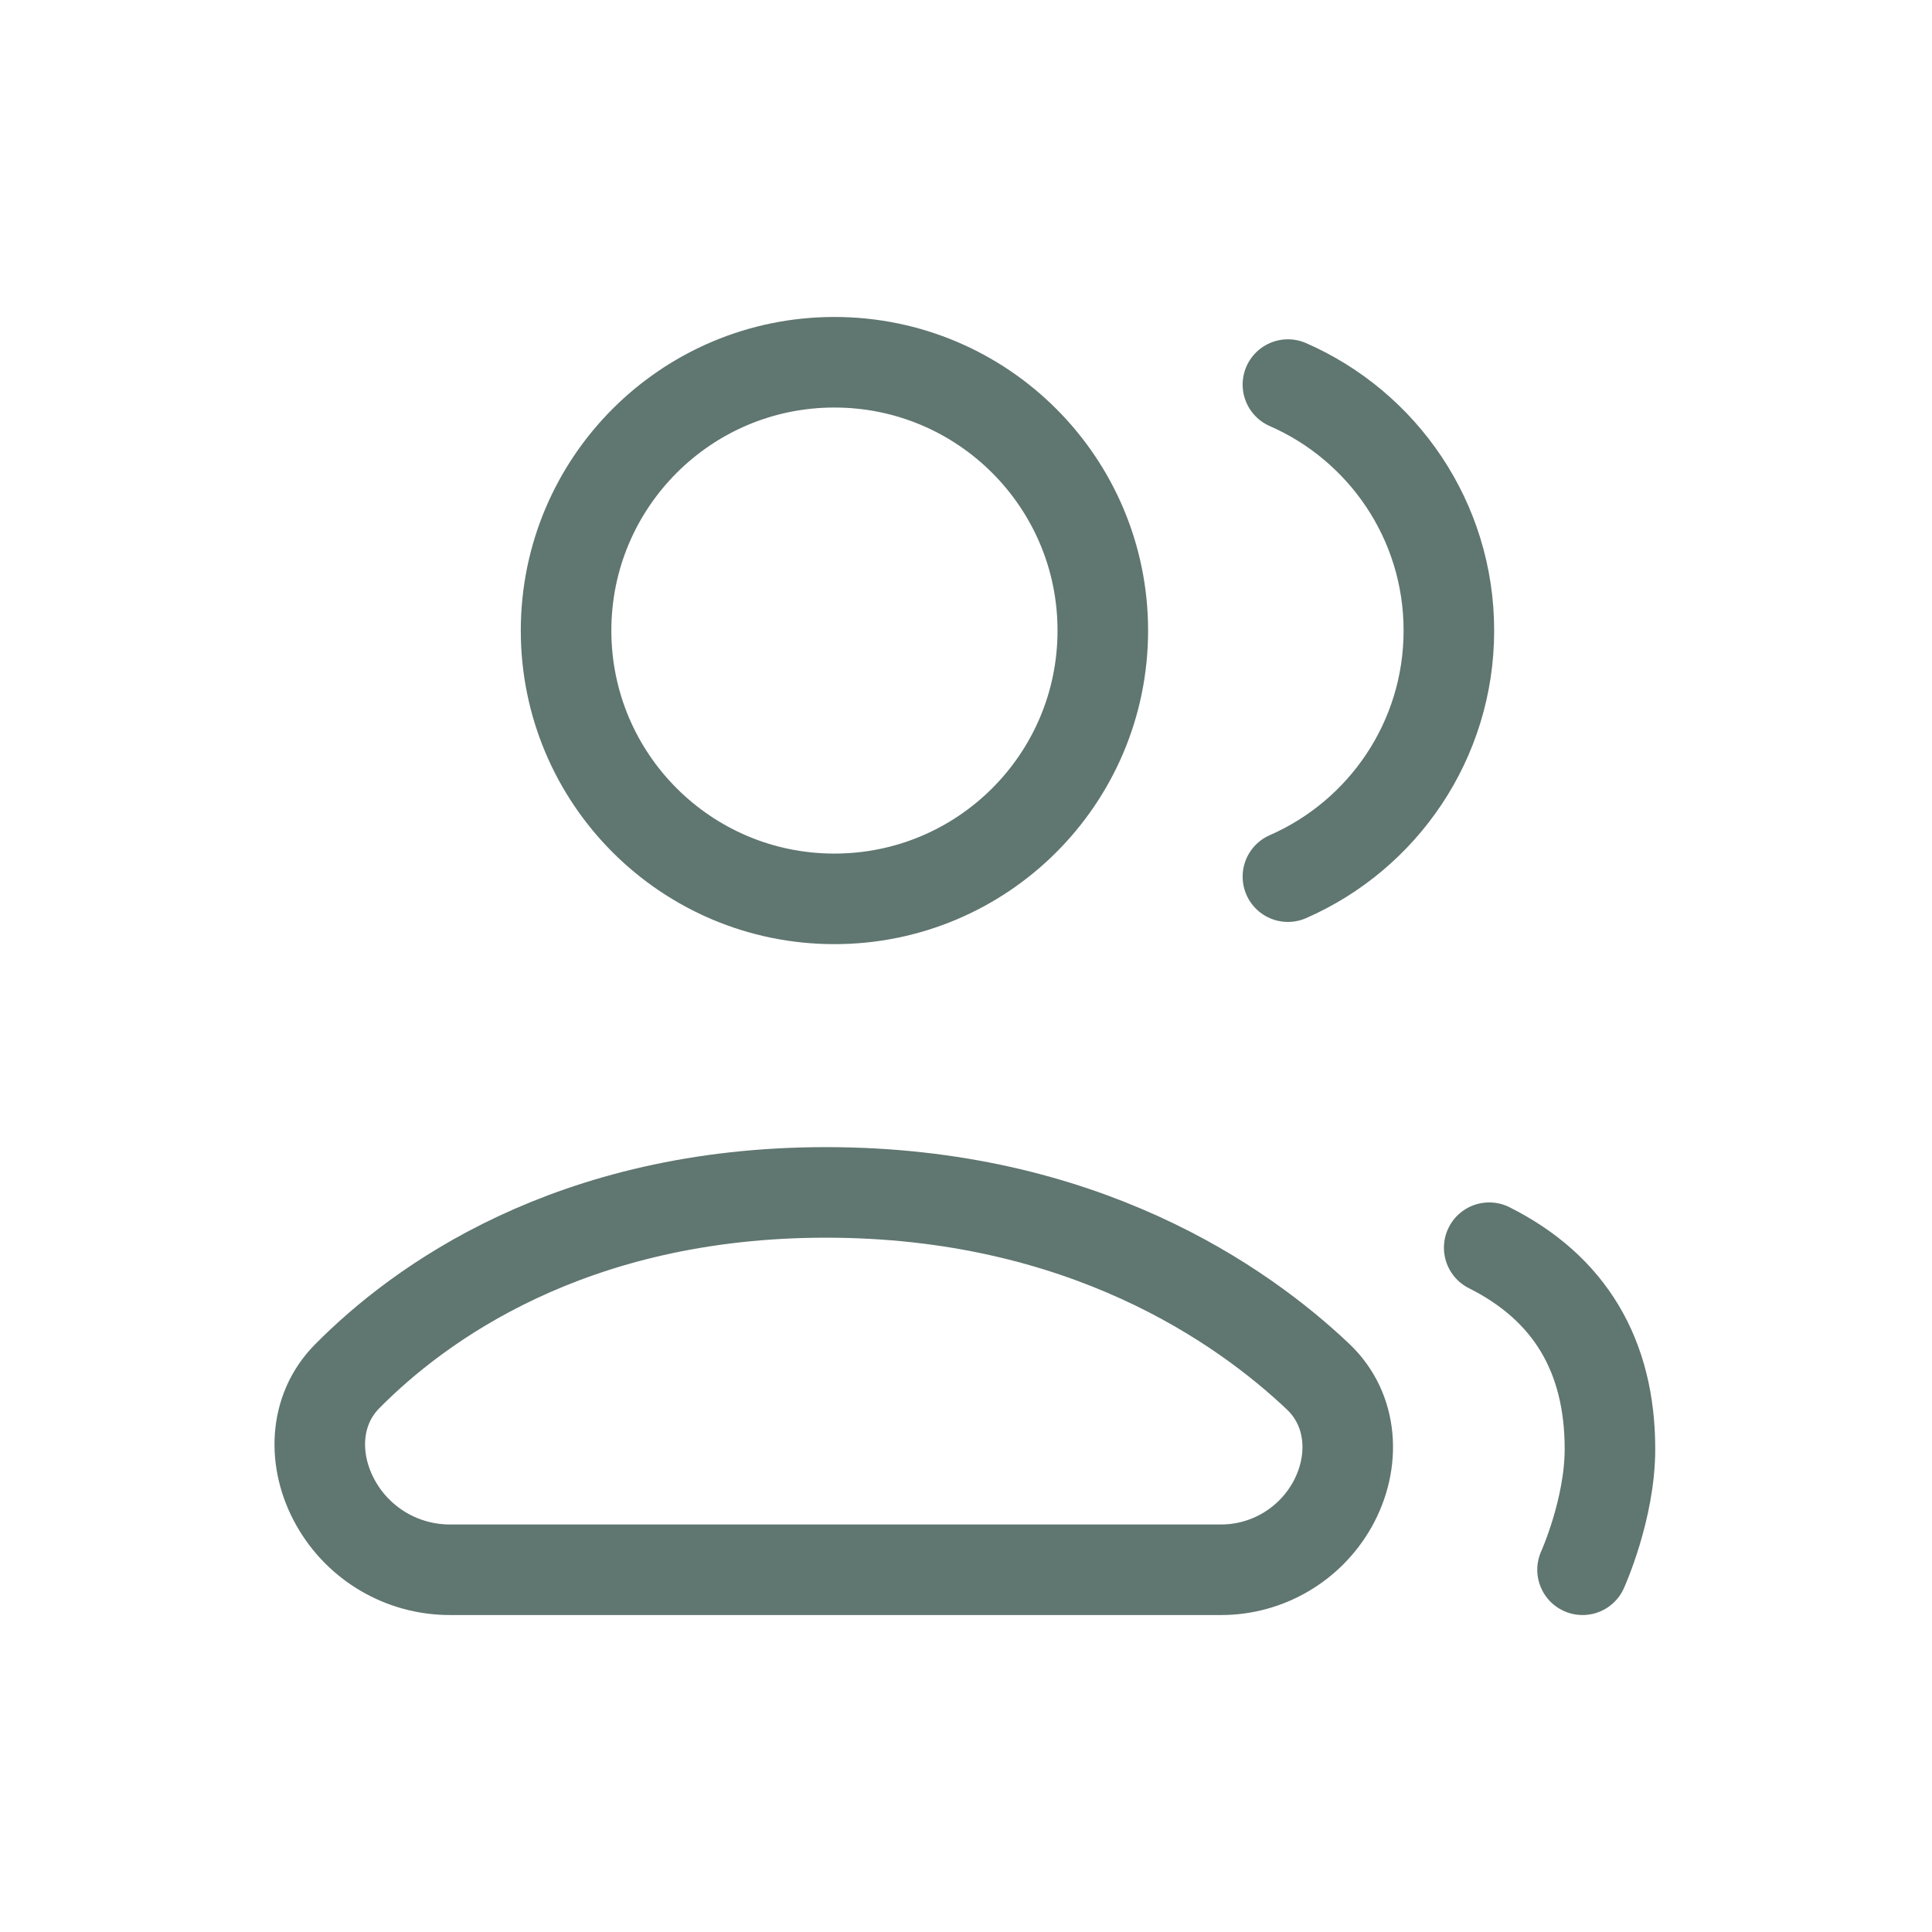 <svg width="16" height="16" viewBox="0 0 16 16" fill="none" xmlns="http://www.w3.org/2000/svg">
<path d="M13.106 13C13.106 13 13.333 12.499 13.333 12C13.333 11.227 12.999 10.667 12.333 10.333M10.666 7.26C11.451 6.917 11.999 6.133 11.999 5.222C11.999 4.311 11.451 3.528 10.666 3.185M9.133 5.222C9.133 6.45 8.138 7.444 6.91 7.444C5.683 7.444 4.688 6.45 4.688 5.222C4.688 3.995 5.683 3 6.91 3C8.138 3 9.133 3.995 9.133 5.222ZM6.841 9.875C8.965 9.875 10.287 10.805 10.916 11.401C11.208 11.678 11.23 12.111 11.032 12.463C10.845 12.794 10.494 13 10.113 13H3.725C3.333 13 2.972 12.789 2.78 12.447C2.586 12.103 2.597 11.679 2.875 11.398C3.464 10.802 4.721 9.875 6.841 9.875Z" stroke="#607670" stroke-width="0.75" stroke-linecap="round" stroke-linejoin="round"/>
</svg>
